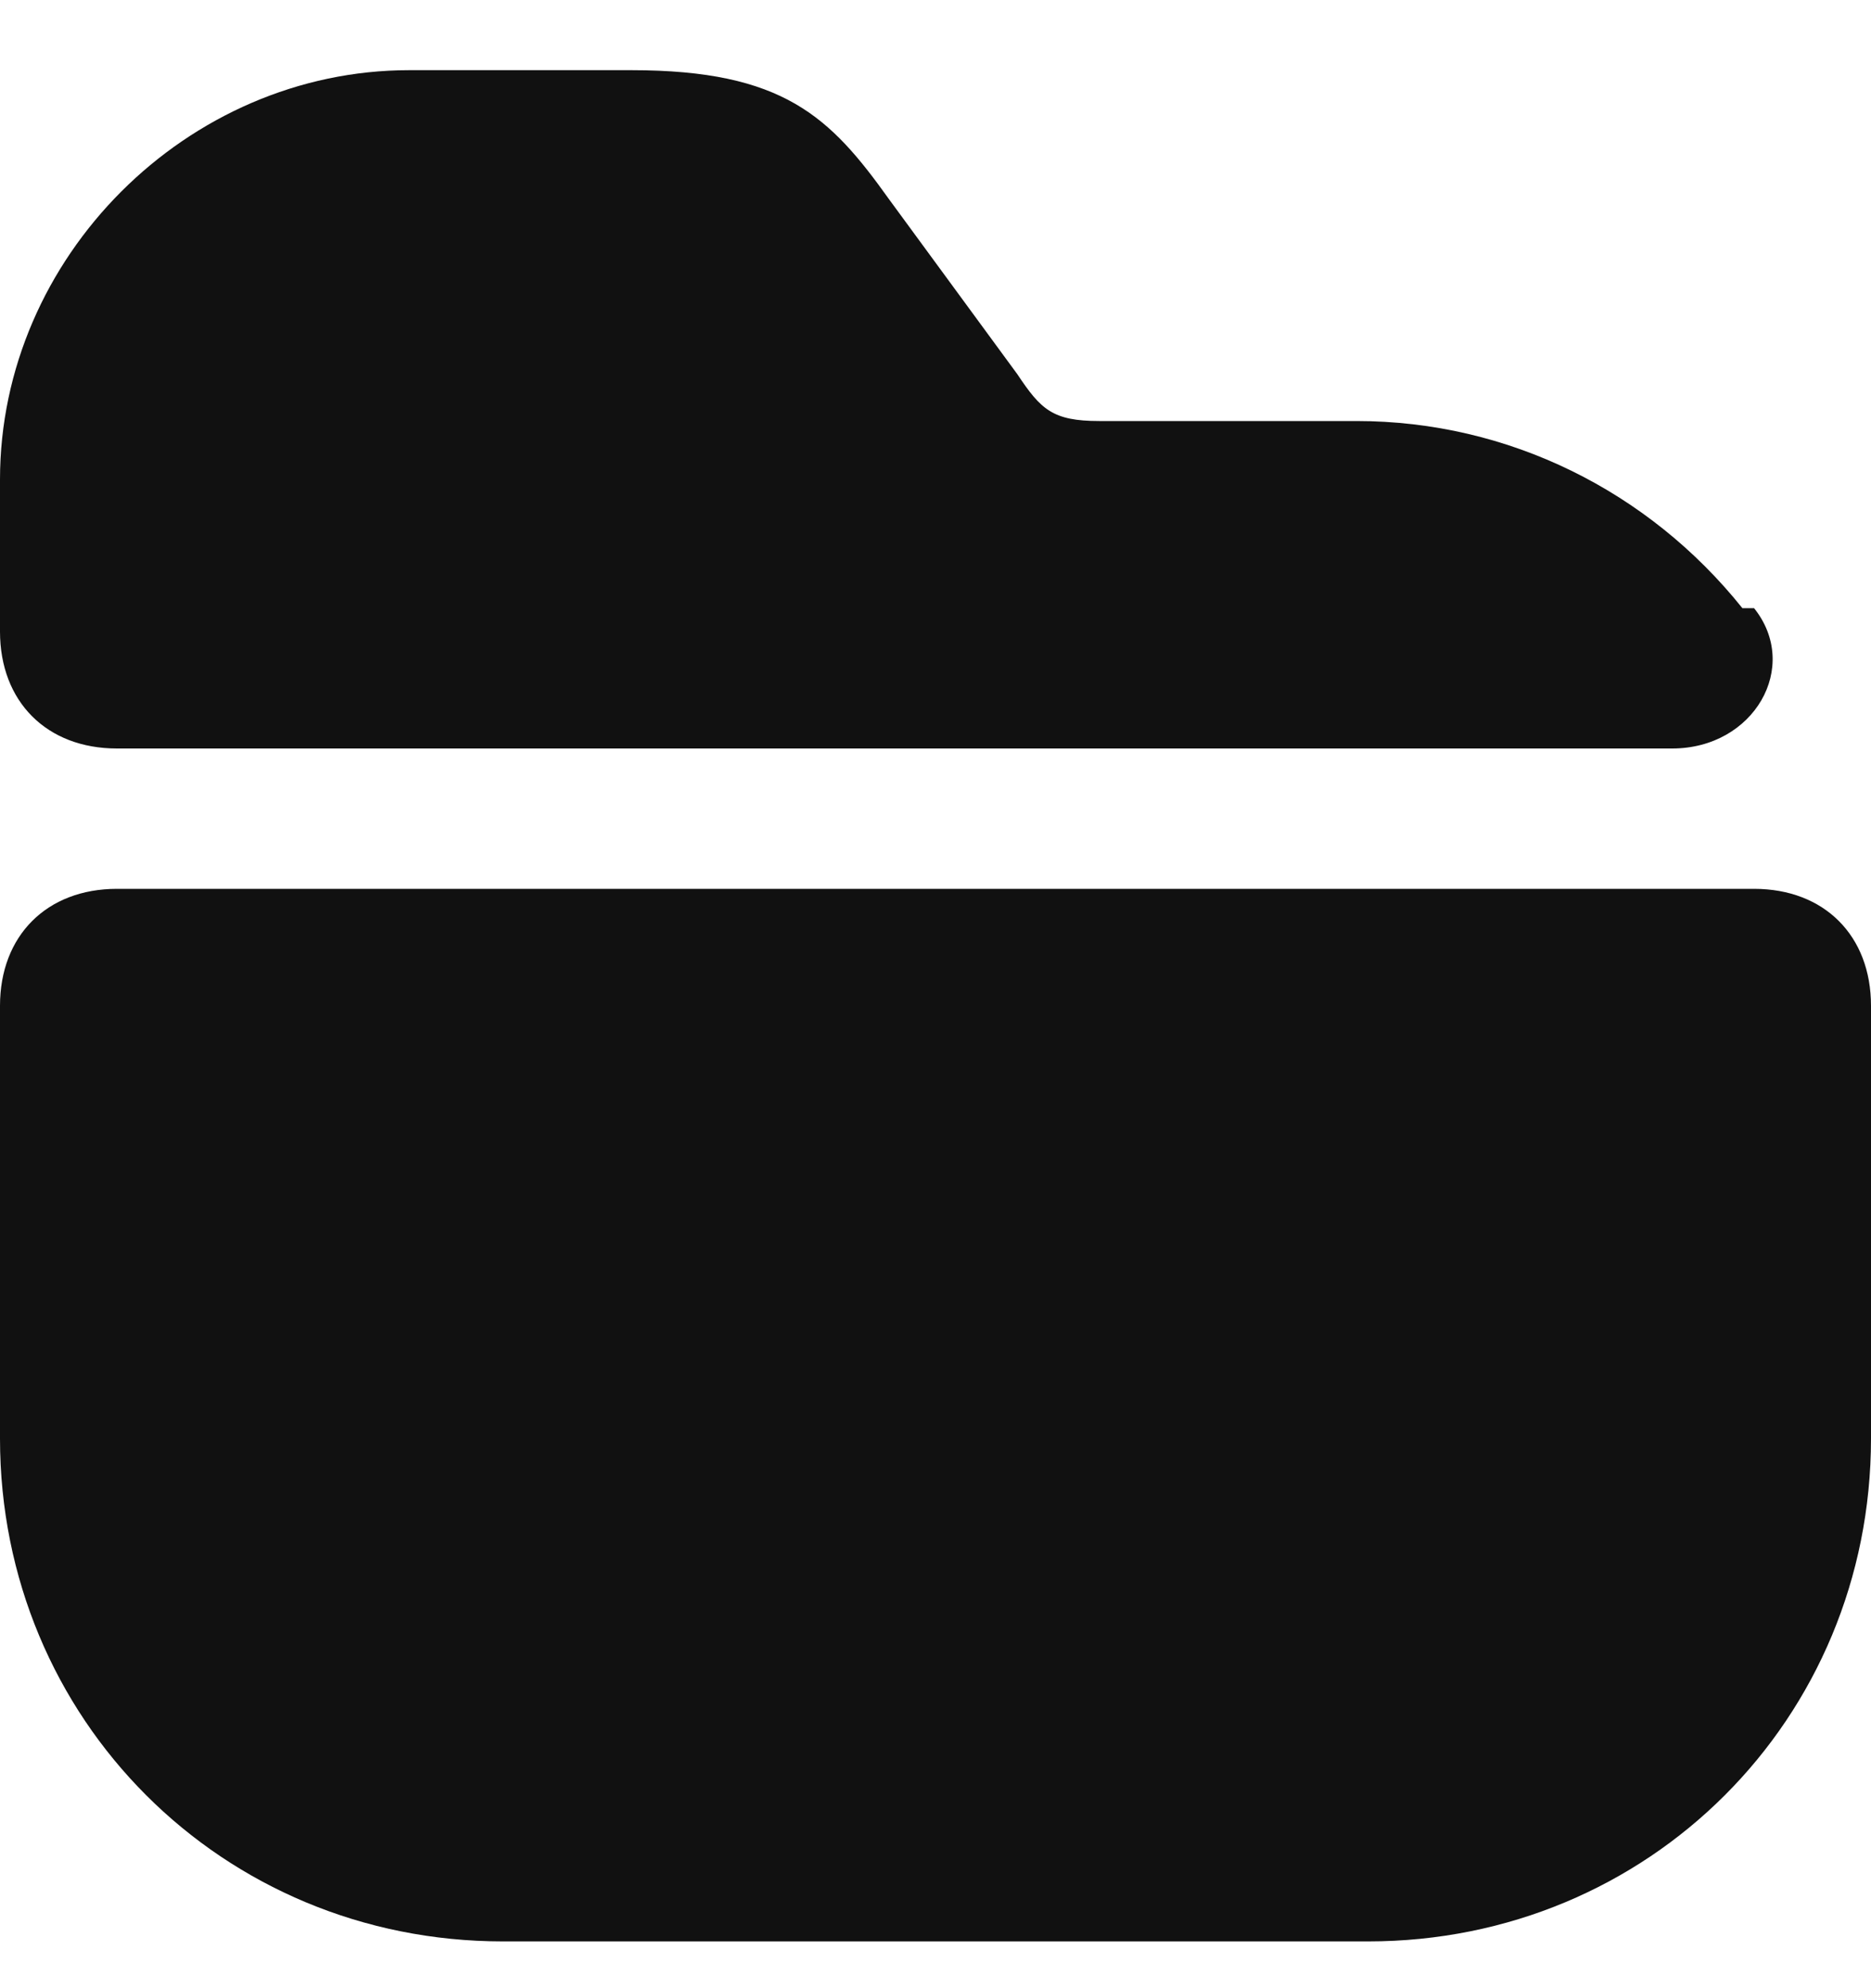 <?xml version="1.0" encoding="UTF-8"?>
<svg id="Layer_1" xmlns="http://www.w3.org/2000/svg" version="1.1" viewBox="0 0 16 17">
  <!-- Generator: Adobe Illustrator 29.7.1, SVG Export Plug-In . SVG Version: 2.1.1 Build 8)  -->
  <path d="M15,5.2c.4.5,0,1.2-.7,1.2H1C.4,6.4,0,6,0,5.4v-1.3C0,2.2,1.6.6,3.5.6h1.9c1.3,0,1.7.4,2.2,1.1l1.1,1.5c.2.3.3.4.7.4h2.2c1.3,0,2.5.6,3.3,1.6Z" fill="#111"/>
  <path d="M15,7.6c.6,0,1,.4,1,1v3.7c0,2.4-1.9,4.3-4.3,4.3h-7.4c-2.4,0-4.3-1.9-4.3-4.3v-3.7c0-.6.4-1,1-1h14Z" fill="#111"/>
</svg>
